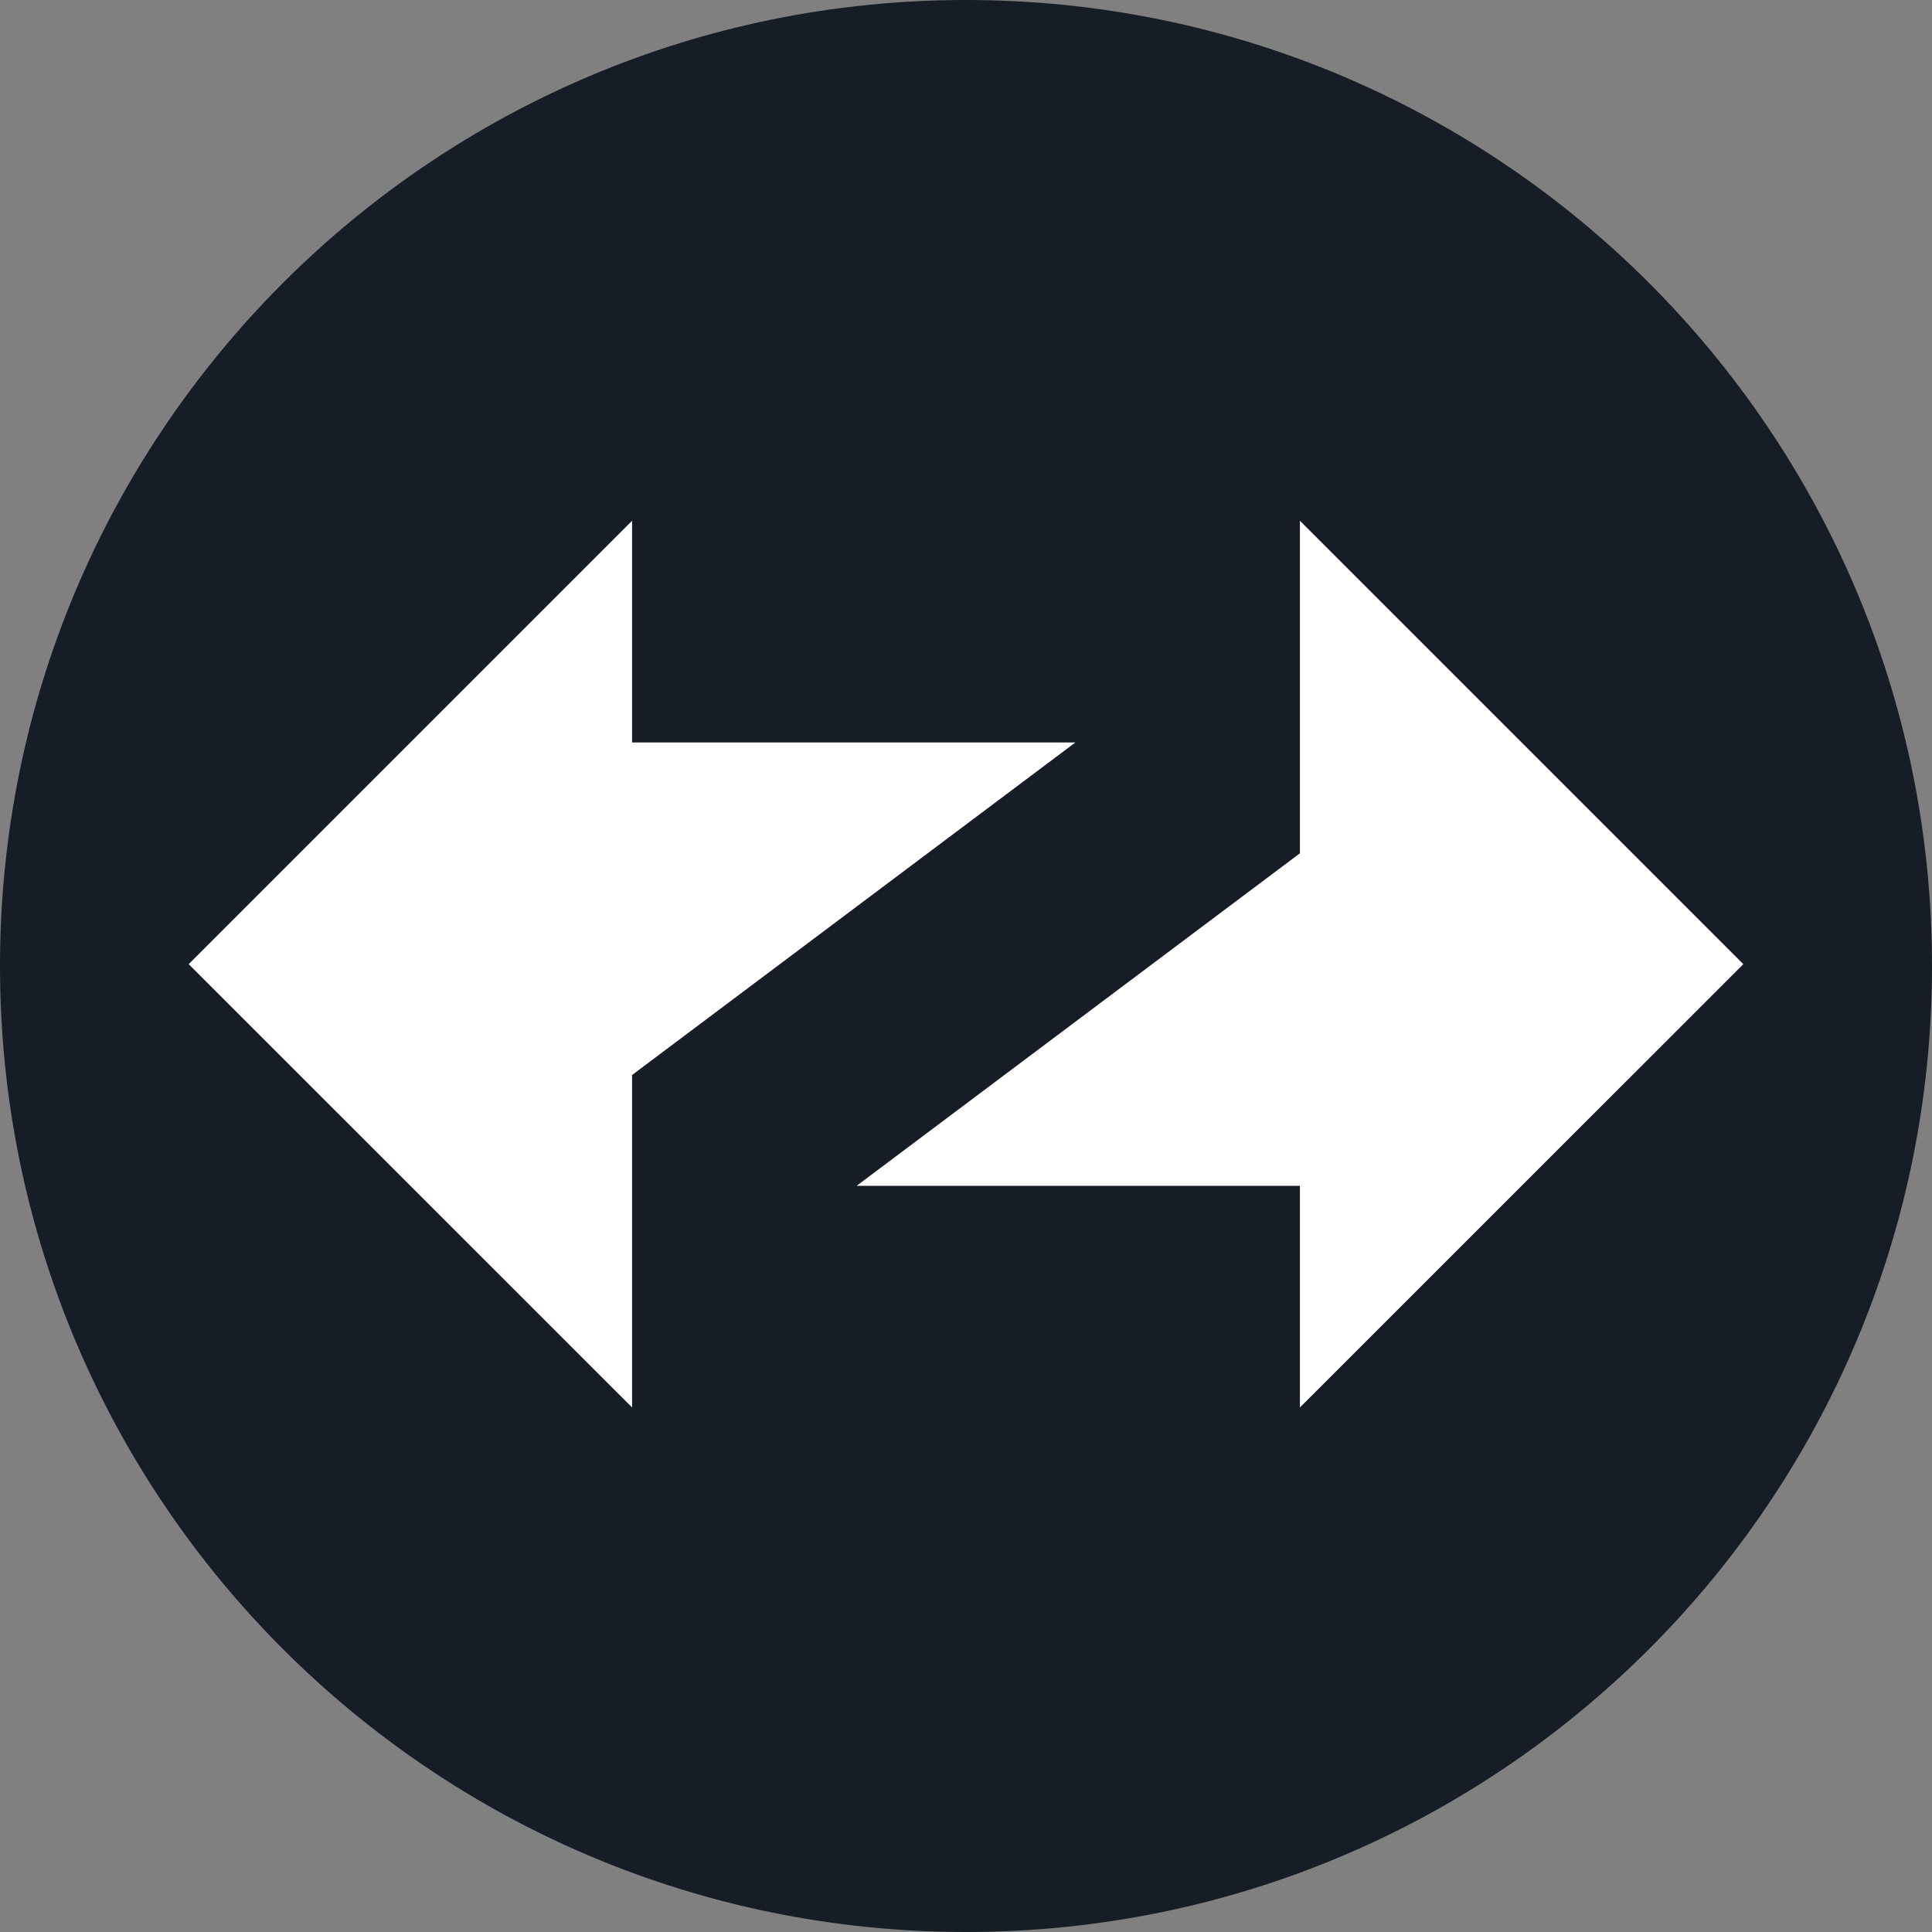 <svg xmlns="http://www.w3.org/2000/svg" width="24" height="24" viewBox="0 0 24 24" fill="none">
    <rect x="0" y="0" width="24" height="24" fill="#808080" stroke="none"/>
    <g clip-path="url(#clip0_475_8848)">
        <path d="M12 24C18.627 24 24 18.627 24 12C24 5.373 18.627 0 12 0C5.373 0 0 5.373 0 12C0 18.627 5.373 24 12 24Z" fill="#161D27"/>
        <path d="M16.148 17.484L21.656 11.977L16.148 6.469V10.6L10.641 14.731H16.148V17.484Z" fill="white"/>
        <path d="M7.852 6.469L2.344 11.977L7.852 17.484V13.354L13.359 9.223H7.852V6.469Z" fill="white"/>
    </g>
    <defs>
        <clipPath id="clip0_475_8848">
            <rect width="24" height="24" fill="white"/>
        </clipPath>
    </defs>
</svg>